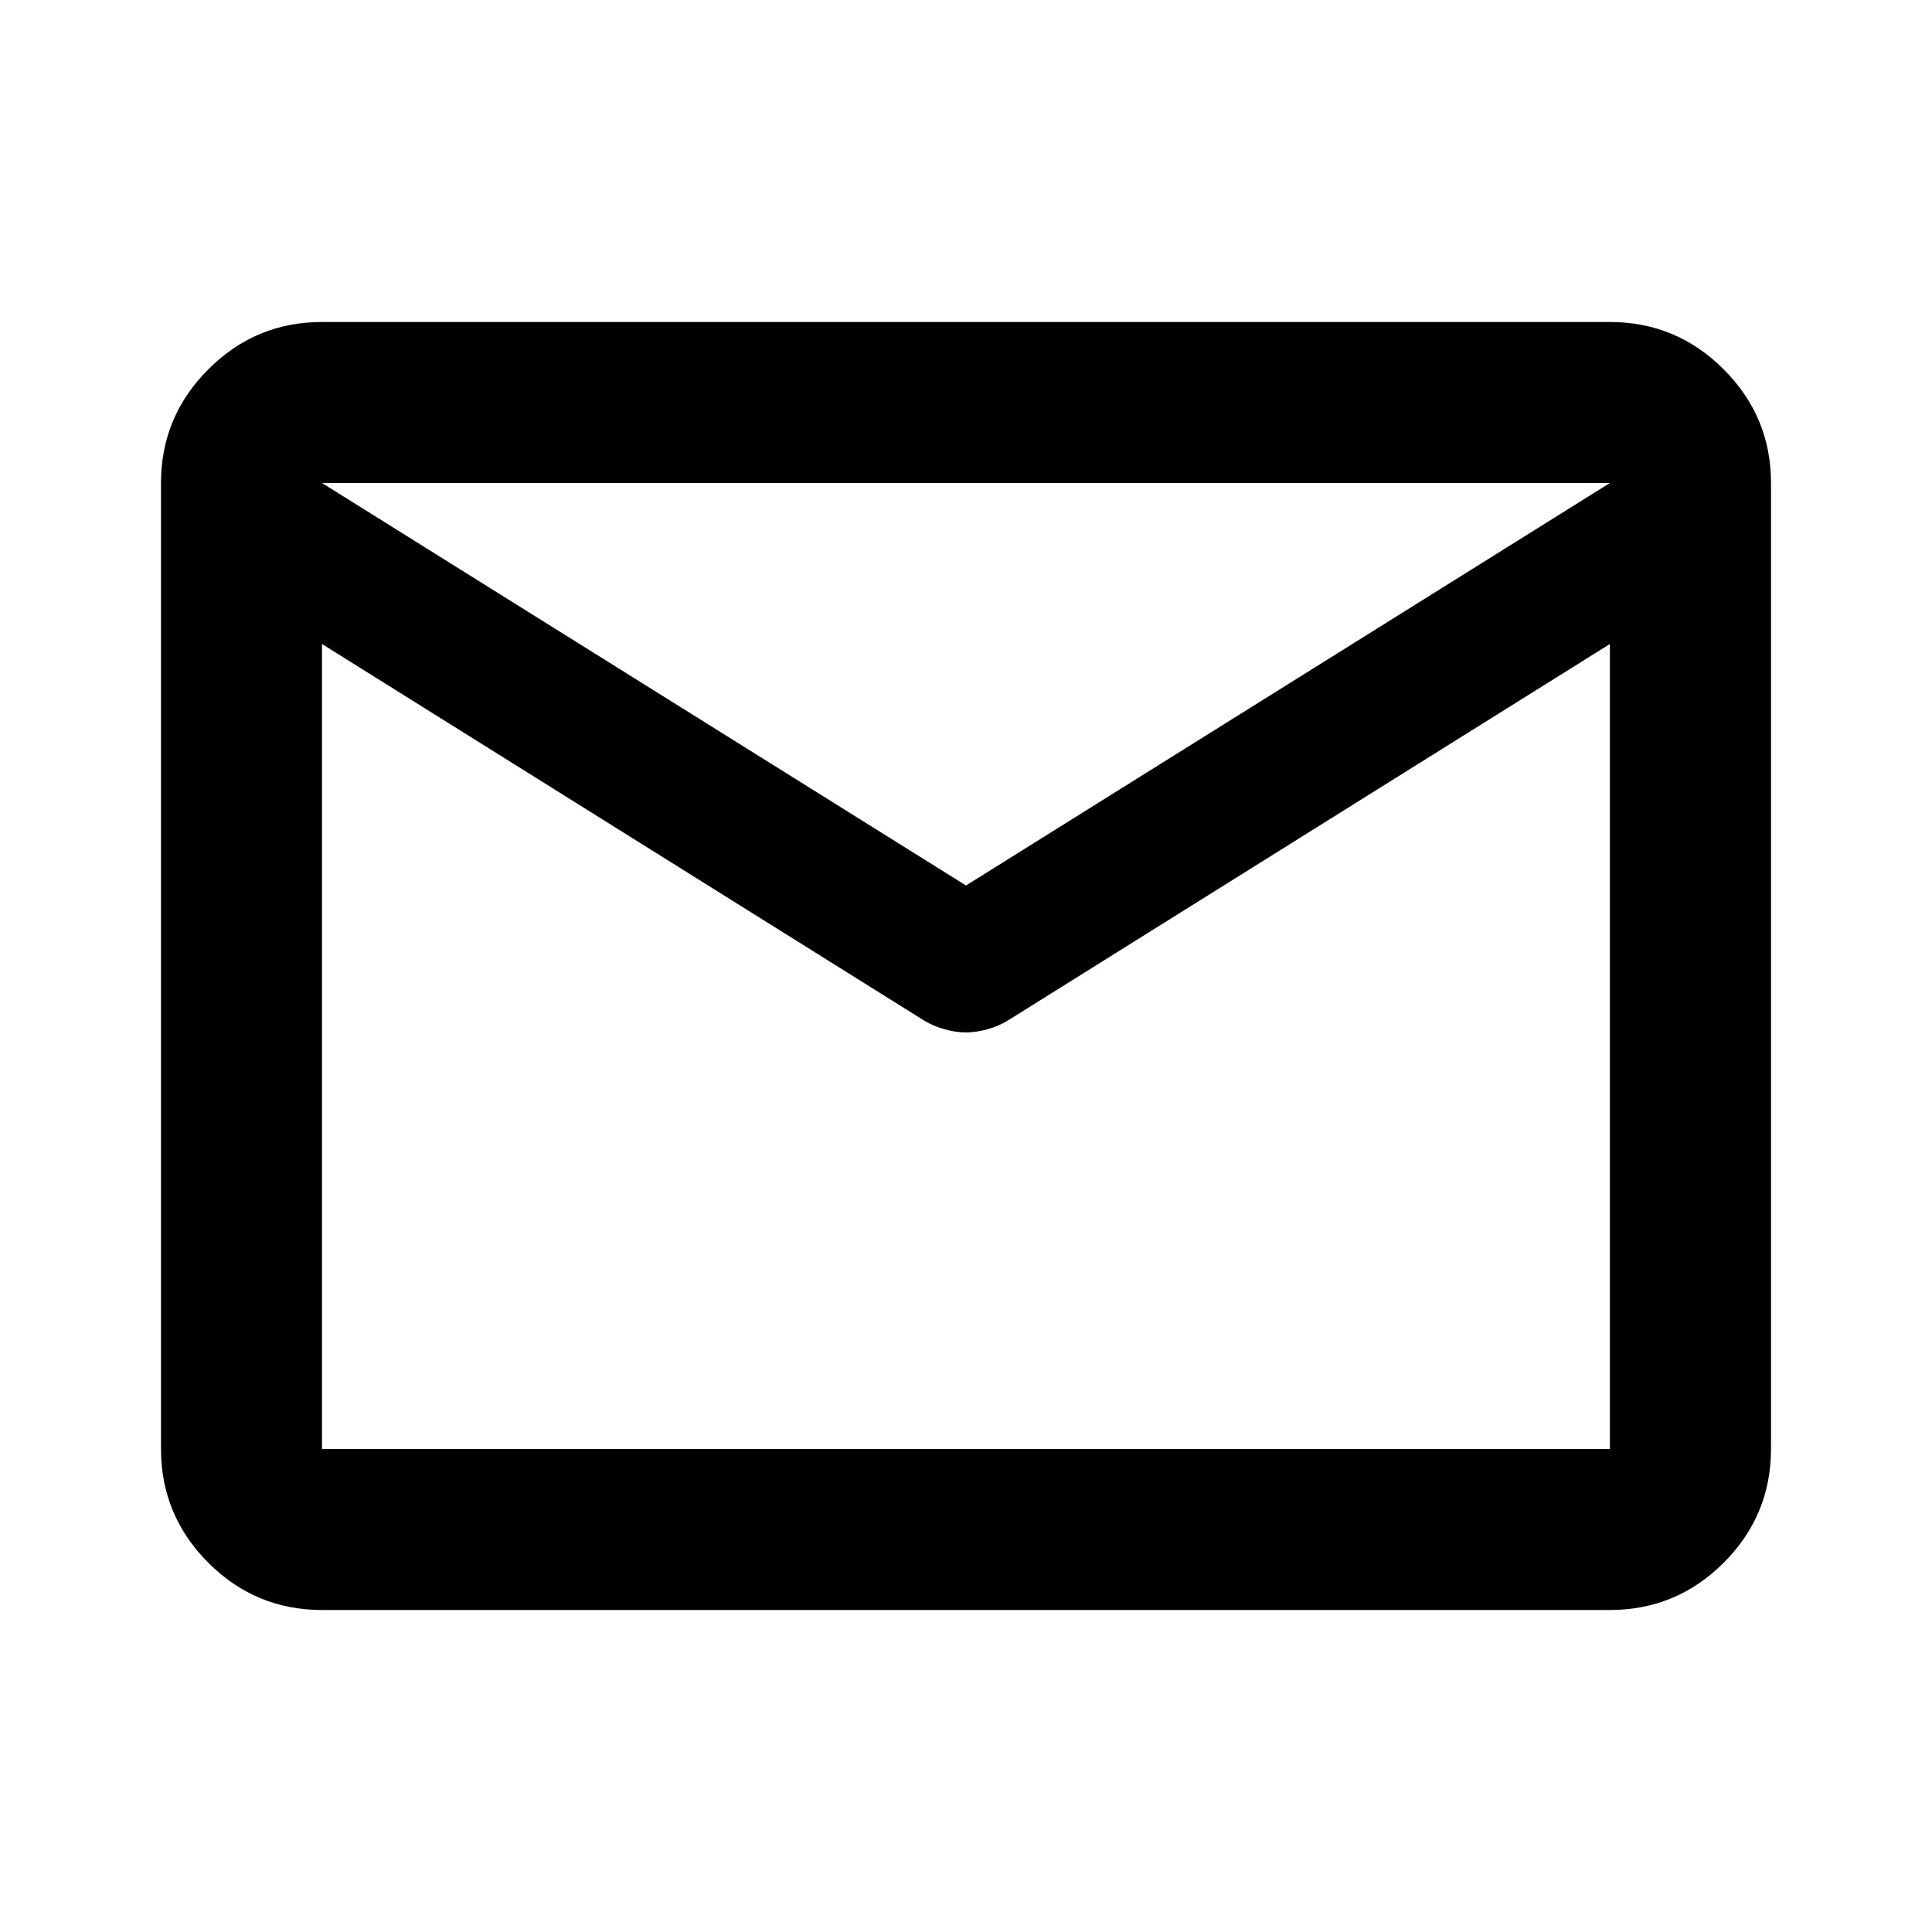 <svg width="18" height="18" viewBox="0 0 18 18" fill="none" xmlns="http://www.w3.org/2000/svg">
<path d="M3 15C2.587 15 2.234 14.853 1.941 14.56C1.647 14.266 1.5 13.912 1.5 13.5V4.5C1.5 4.088 1.647 3.735 1.941 3.441C2.234 3.147 2.587 3 3 3H14.999C15.412 3 15.765 3.147 16.059 3.441C16.353 3.735 16.5 4.088 16.5 4.5V13.5C16.5 13.912 16.353 14.266 16.059 14.56C15.765 14.853 15.412 15 14.999 15H3ZM14.999 6L9.393 9.506C9.331 9.544 9.265 9.572 9.196 9.59C9.128 9.609 9.062 9.619 9 9.619C8.937 9.619 8.872 9.609 8.803 9.59C8.734 9.572 8.668 9.544 8.606 9.506L3 6V13.5H14.999V6ZM9 8.25L14.999 4.5H3L9 8.25ZM3 6.188V5.081V5.1V5.09V6.188Z" fill="black"/>
</svg>

